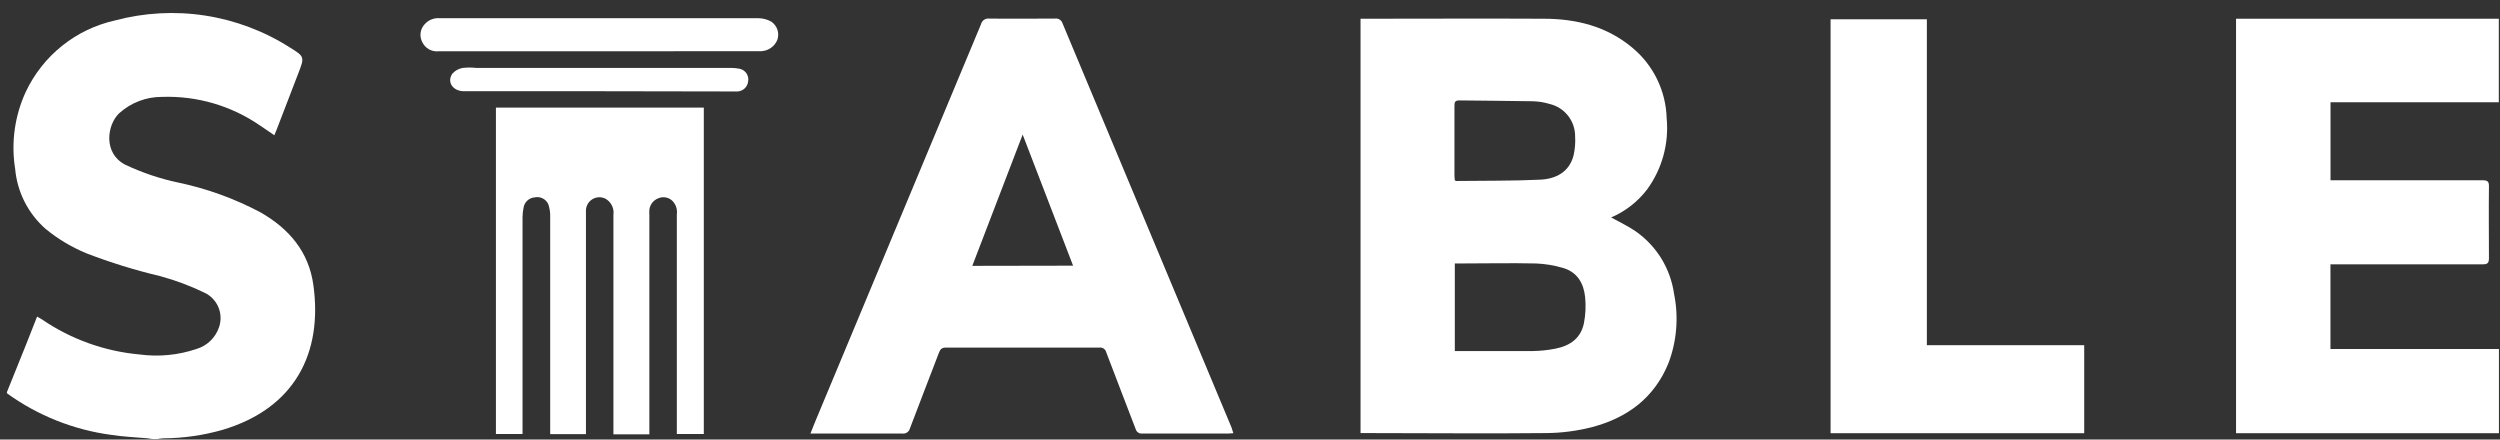 <svg width="182" height="32" viewBox="0 0 182 32" fill="none" xmlns="http://www.w3.org/2000/svg">
<rect x="0" y="0" width="182" height="32" fill="#333333" stroke="none"/>
<path d="M0.496 28.564C0.971 27.389 1.445 26.217 1.915 25.041L2.7 23.049C2.837 23.129 2.957 23.187 3.068 23.262C5.177 24.701 7.62 25.577 10.163 25.805C11.556 25.992 12.973 25.855 14.304 25.405C14.684 25.292 15.031 25.089 15.316 24.815C15.602 24.54 15.817 24.201 15.945 23.826C16.111 23.347 16.094 22.823 15.896 22.356C15.697 21.889 15.332 21.513 14.872 21.301C13.841 20.805 12.768 20.404 11.666 20.103C9.837 19.671 8.04 19.115 6.287 18.439C5.216 17.997 4.216 17.399 3.321 16.664C2.05 15.548 1.256 13.987 1.104 12.302C0.798 10.396 1.066 8.442 1.875 6.689C2.488 5.386 3.39 4.241 4.513 3.34C5.636 2.44 6.949 1.808 8.354 1.493C10.498 0.918 12.738 0.796 14.931 1.133C17.125 1.471 19.225 2.261 21.098 3.454C22.193 4.124 22.171 4.164 21.714 5.345C21.191 6.708 20.666 8.072 20.14 9.436C20.091 9.56 20.038 9.684 19.971 9.848C19.616 9.604 19.297 9.378 18.965 9.161C16.868 7.706 14.358 6.967 11.808 7.053C10.648 7.044 9.528 7.472 8.668 8.251C7.782 9.107 7.507 11.162 9.112 11.987C10.334 12.567 11.62 13.002 12.943 13.283C15.041 13.721 17.066 14.453 18.96 15.457C21.04 16.646 22.481 18.323 22.814 20.755C23.501 25.716 21.452 29.718 16.229 31.285C14.819 31.692 13.36 31.902 11.892 31.91C11.743 31.919 11.595 31.937 11.449 31.963H11.165C11.014 31.963 10.868 31.919 10.721 31.906C9.835 31.826 8.948 31.795 8.087 31.657C5.357 31.291 2.758 30.256 0.523 28.644L0.496 28.564Z" fill="white"/>
<path d="M117.289 15.83C117.919 16.18 118.535 16.464 119.085 16.846C119.835 17.371 120.47 18.045 120.949 18.826C121.428 19.607 121.741 20.478 121.87 21.385C122.215 23.076 122.074 24.83 121.462 26.443C120.424 28.986 118.438 30.437 115.853 31.107C114.779 31.378 113.678 31.519 112.571 31.528C108.235 31.573 103.898 31.528 99.557 31.528H99.047V1.364H99.517C103.8 1.364 108.084 1.342 112.376 1.364C114.731 1.364 116.961 1.906 118.828 3.468C119.587 4.095 120.203 4.878 120.635 5.763C121.067 6.649 121.305 7.616 121.333 8.601C121.509 10.45 121.001 12.299 119.905 13.797C119.223 14.689 118.322 15.389 117.289 15.83ZM105.911 25.556C106.026 25.556 106.106 25.556 106.19 25.556C108.004 25.556 109.818 25.556 111.627 25.556C112.166 25.545 112.703 25.487 113.232 25.383C114.292 25.179 115.094 24.624 115.312 23.515C115.433 22.892 115.461 22.255 115.396 21.625C115.294 20.613 114.815 19.792 113.764 19.499C113.129 19.313 112.474 19.206 111.813 19.18C109.991 19.14 108.159 19.18 106.332 19.18C106.199 19.18 106.066 19.18 105.911 19.18V25.556ZM105.911 13.132C105.955 13.132 105.978 13.176 106.004 13.176C108.053 13.15 110.101 13.176 112.146 13.079C113.259 13.021 114.234 12.537 114.553 11.326C114.658 10.87 114.697 10.4 114.669 9.933C114.673 9.386 114.491 8.854 114.154 8.424C113.816 7.994 113.343 7.692 112.811 7.568C112.428 7.452 112.031 7.386 111.631 7.372C109.831 7.337 108.031 7.337 106.23 7.31C105.907 7.31 105.884 7.461 105.884 7.714C105.884 9.413 105.884 11.117 105.884 12.817C105.889 12.945 105.902 13.052 105.911 13.15V13.132Z" fill="white"/>
<path d="M169.657 19.246V25.405H181.922V31.537H162.784V1.364H181.913V7.443H169.662V13.123H170.163C173.684 13.123 177.204 13.123 180.721 13.123C181.075 13.123 181.2 13.194 181.195 13.566C181.173 15.31 181.195 17.054 181.195 18.798C181.195 19.149 181.089 19.242 180.752 19.242C177.235 19.242 173.715 19.242 170.194 19.242L169.657 19.246Z" fill="white"/>
<path d="M89.788 31.539C89.646 31.539 89.54 31.561 89.433 31.561C87.34 31.561 85.247 31.561 83.159 31.561C83.052 31.574 82.944 31.548 82.855 31.487C82.766 31.427 82.702 31.337 82.675 31.232C81.966 29.364 81.234 27.505 80.529 25.633C80.502 25.529 80.439 25.439 80.351 25.379C80.263 25.319 80.156 25.292 80.05 25.304C76.326 25.304 72.598 25.304 68.867 25.304C68.552 25.304 68.446 25.433 68.348 25.695C67.652 27.523 66.938 29.347 66.246 31.179C66.217 31.302 66.142 31.41 66.037 31.48C65.932 31.551 65.804 31.58 65.679 31.561C63.599 31.561 61.524 31.561 59.444 31.561H59.001C59.156 31.179 59.28 30.846 59.418 30.522C63.42 20.938 67.42 11.352 71.417 1.765C71.448 1.635 71.527 1.52 71.637 1.444C71.748 1.368 71.882 1.336 72.015 1.352C73.612 1.375 75.204 1.352 76.796 1.352C76.915 1.334 77.037 1.36 77.14 1.424C77.242 1.488 77.318 1.587 77.354 1.703C81.451 11.515 85.553 21.324 89.659 31.13C89.69 31.241 89.73 31.374 89.788 31.539ZM78.121 19.341L74.45 9.796C73.204 13.044 71.998 16.181 70.783 19.354L78.121 19.341Z" fill="white"/>
<path d="M140.276 25.13H151.73V31.537H133.266V1.404H140.276V25.13Z" fill="white"/>
<path d="M47.233 31.617H44.657V15.643C44.689 15.417 44.654 15.186 44.556 14.98C44.458 14.773 44.302 14.6 44.107 14.481C43.953 14.396 43.779 14.354 43.603 14.36C43.427 14.366 43.255 14.419 43.107 14.514C42.959 14.609 42.839 14.742 42.76 14.899C42.68 15.057 42.645 15.232 42.657 15.408C42.657 20.635 42.657 25.865 42.657 31.098V31.604H40.054C40.054 31.422 40.054 31.245 40.054 31.067C40.054 25.964 40.054 20.86 40.054 15.754C40.061 15.453 40.015 15.152 39.917 14.867C39.832 14.682 39.687 14.531 39.504 14.44C39.322 14.35 39.114 14.325 38.915 14.37C38.719 14.387 38.534 14.469 38.39 14.602C38.245 14.735 38.149 14.913 38.117 15.107C38.069 15.334 38.044 15.566 38.041 15.799C38.041 20.892 38.041 25.985 38.041 31.076V31.595H36.103V7.834H51.237V31.595H49.273V31.094C49.273 25.929 49.273 20.767 49.273 15.608C49.301 15.424 49.283 15.235 49.222 15.059C49.161 14.883 49.059 14.724 48.923 14.596C48.789 14.476 48.623 14.398 48.445 14.37C48.267 14.341 48.086 14.364 47.921 14.437C47.745 14.504 47.592 14.618 47.478 14.767C47.364 14.915 47.293 15.093 47.273 15.28C47.264 15.404 47.264 15.528 47.273 15.652V31.626L47.233 31.617Z" fill="white"/>
<path d="M43.619 3.734C39.711 3.734 35.806 3.734 31.904 3.734C31.667 3.755 31.43 3.703 31.223 3.586C31.017 3.468 30.851 3.291 30.747 3.077C30.634 2.869 30.59 2.631 30.619 2.397C30.649 2.162 30.75 1.943 30.911 1.769C31.049 1.612 31.222 1.49 31.416 1.413C31.61 1.336 31.82 1.306 32.028 1.325H45.45C48.705 1.325 51.96 1.325 55.206 1.325C55.535 1.328 55.858 1.414 56.146 1.573C56.357 1.714 56.516 1.921 56.596 2.162C56.677 2.404 56.674 2.665 56.589 2.905C56.494 3.136 56.335 3.336 56.131 3.481C55.927 3.626 55.686 3.711 55.436 3.725C55.299 3.725 55.161 3.725 55.024 3.725L43.619 3.734Z" fill="white"/>
<path d="M43.632 6.641H33.779C32.972 6.641 32.511 5.975 32.932 5.362C33.128 5.143 33.392 4.996 33.682 4.945C34.012 4.908 34.345 4.908 34.675 4.945H53.219C53.424 4.945 53.629 4.964 53.831 5.003C54.037 5.042 54.219 5.161 54.338 5.334C54.457 5.507 54.503 5.72 54.465 5.926C54.444 6.12 54.355 6.3 54.214 6.434C54.072 6.568 53.888 6.648 53.694 6.658C53.583 6.658 53.472 6.658 53.361 6.658L43.632 6.641Z" fill="white"/>
</svg>
